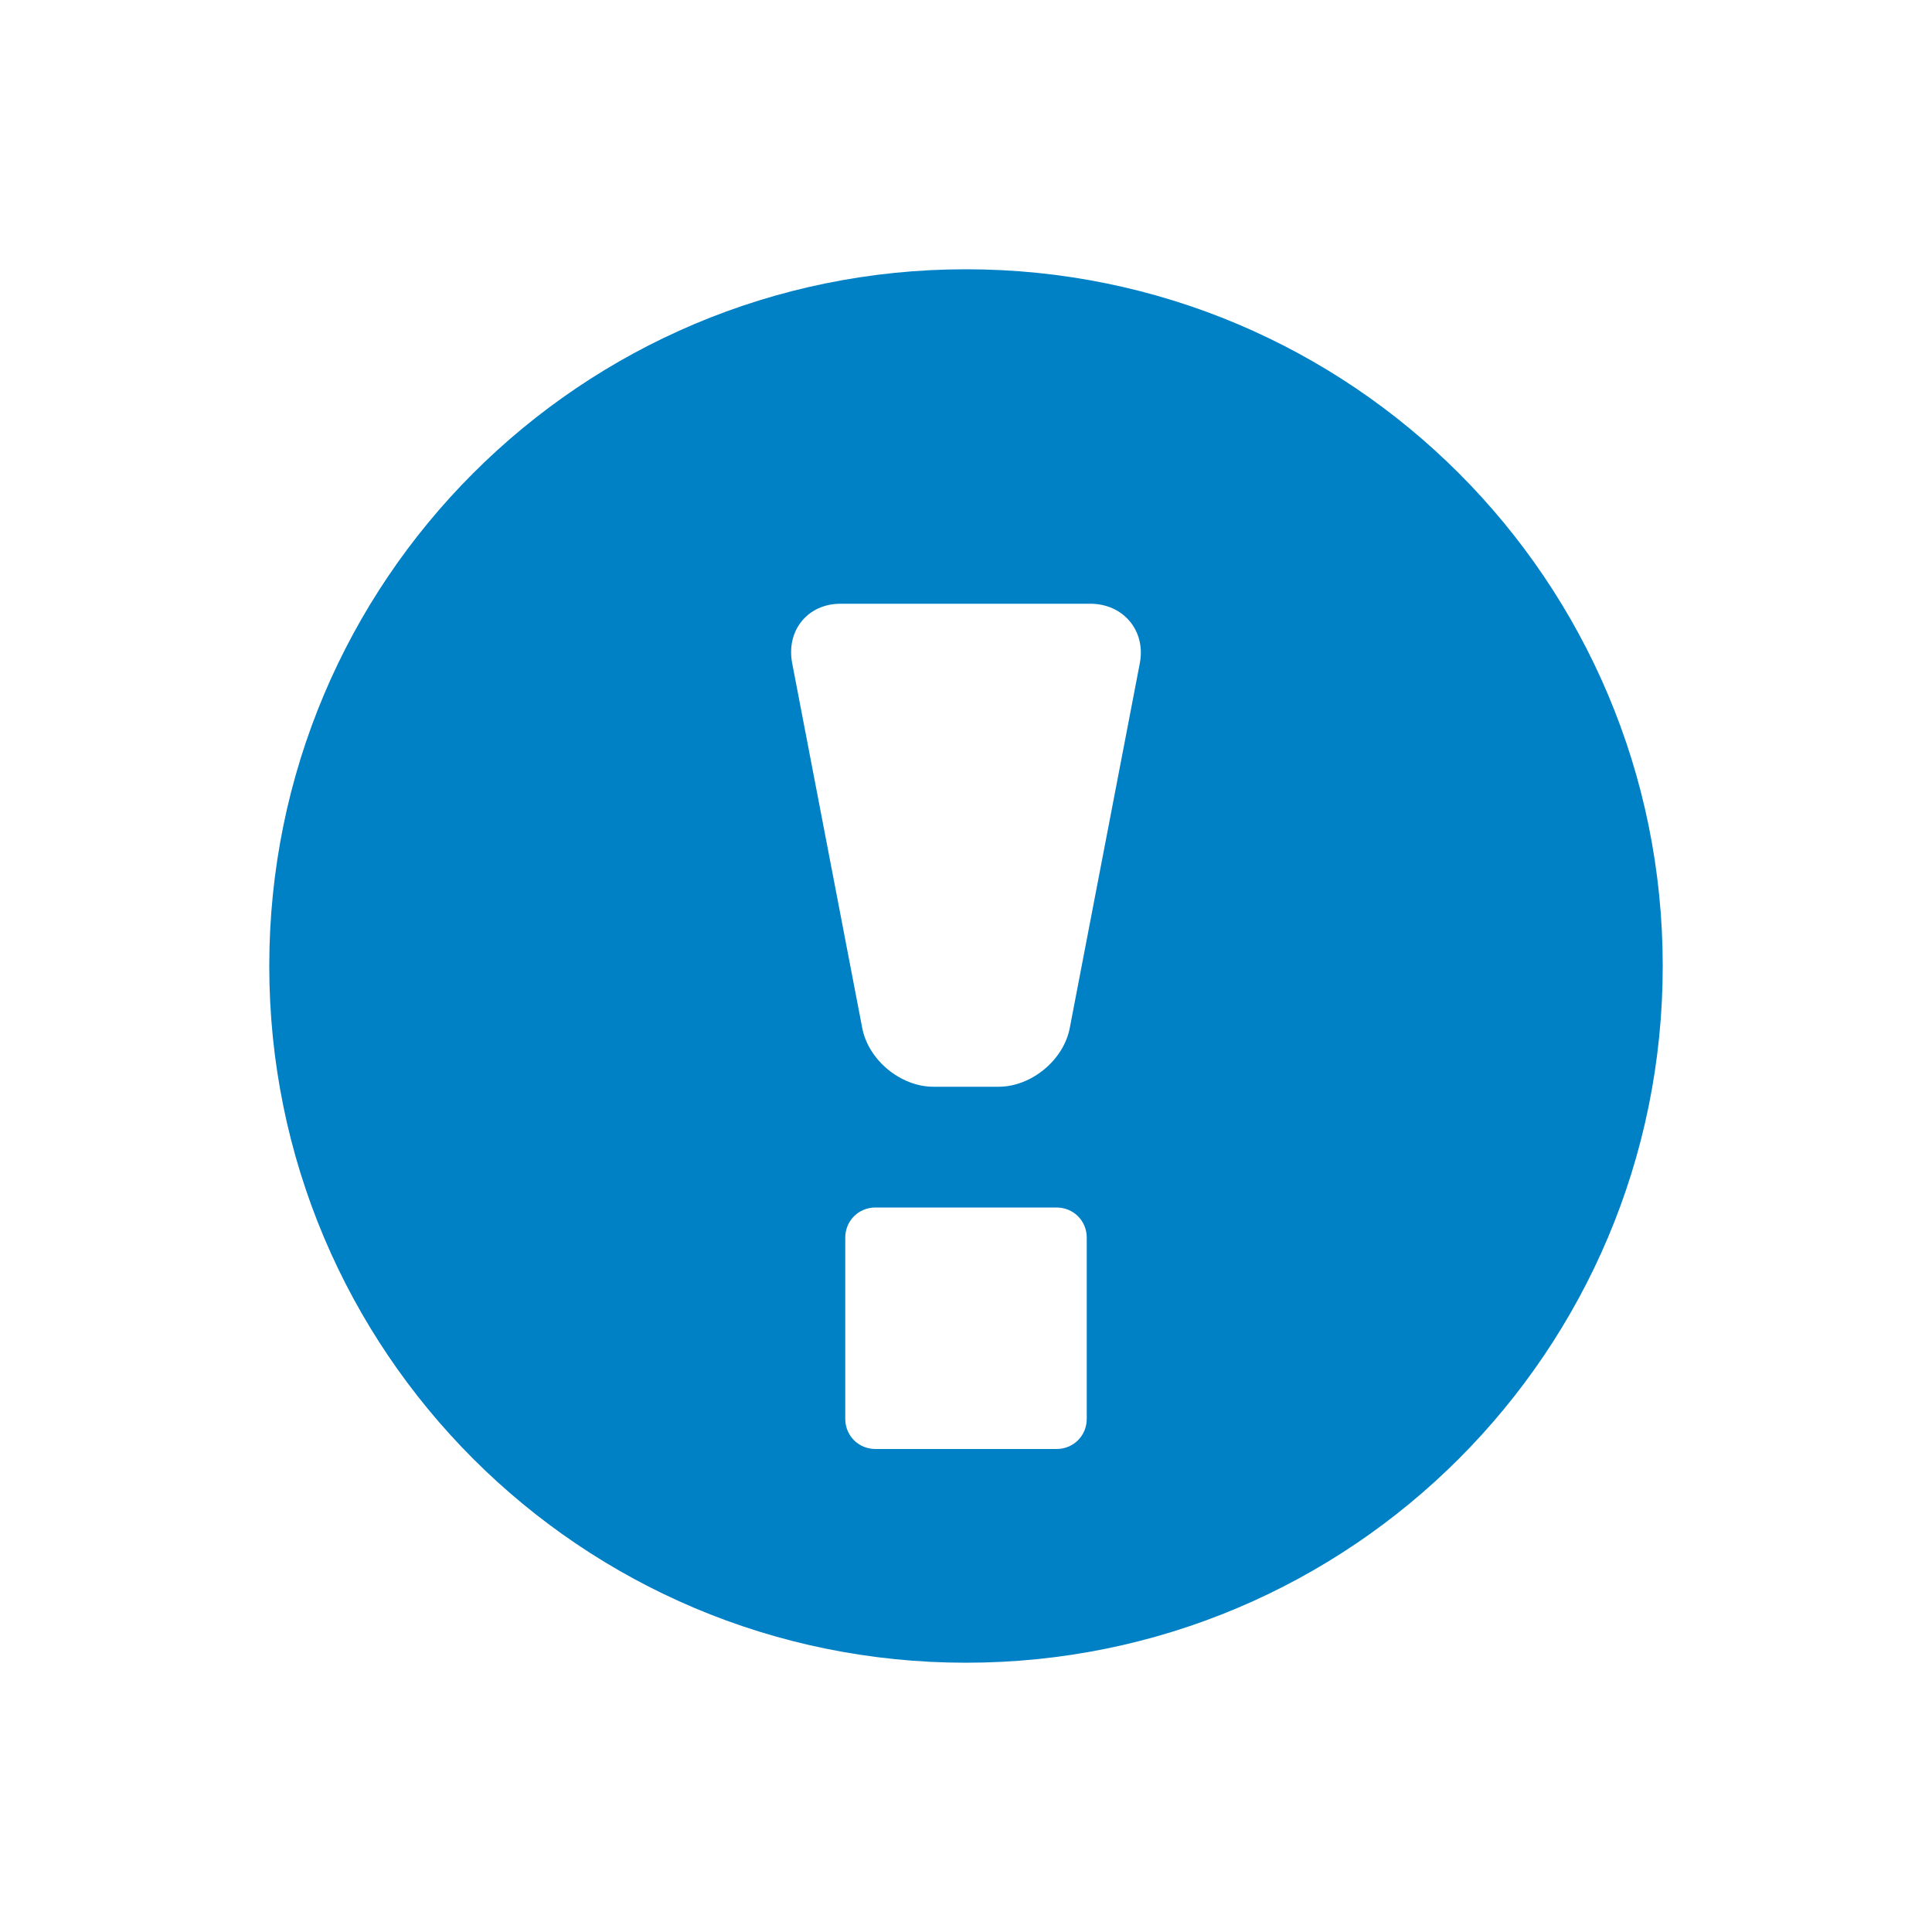 <svg xmlns="http://www.w3.org/2000/svg" viewBox="0 0 16 16" width="16" height="16">
<cis-name>exclamation-sign</cis-name>
<cis-semantic>primary</cis-semantic>
<path fill="#0080C5" d="M8,2.23C4.81,2.23,2.23,4.81,2.23,8S4.81,13.77,8,13.77s5.77-2.58,5.77-5.77S11.19,2.23,8,2.23z M8.86,8.51
	C8.81,8.78,8.54,9,8.27,9H7.73C7.46,9,7.19,8.78,7.14,8.51L6.56,5.49C6.51,5.22,6.69,5,6.96,5h2.07c0.27,0,0.46,0.22,0.41,0.49
	L8.86,8.51z M9,11.75C9,11.89,8.89,12,8.75,12h-1.5C7.11,12,7,11.89,7,11.75v-1.5C7,10.11,7.11,10,7.25,10h1.5
	C8.89,10,9,10.11,9,10.25V11.75z"/>
</svg>
